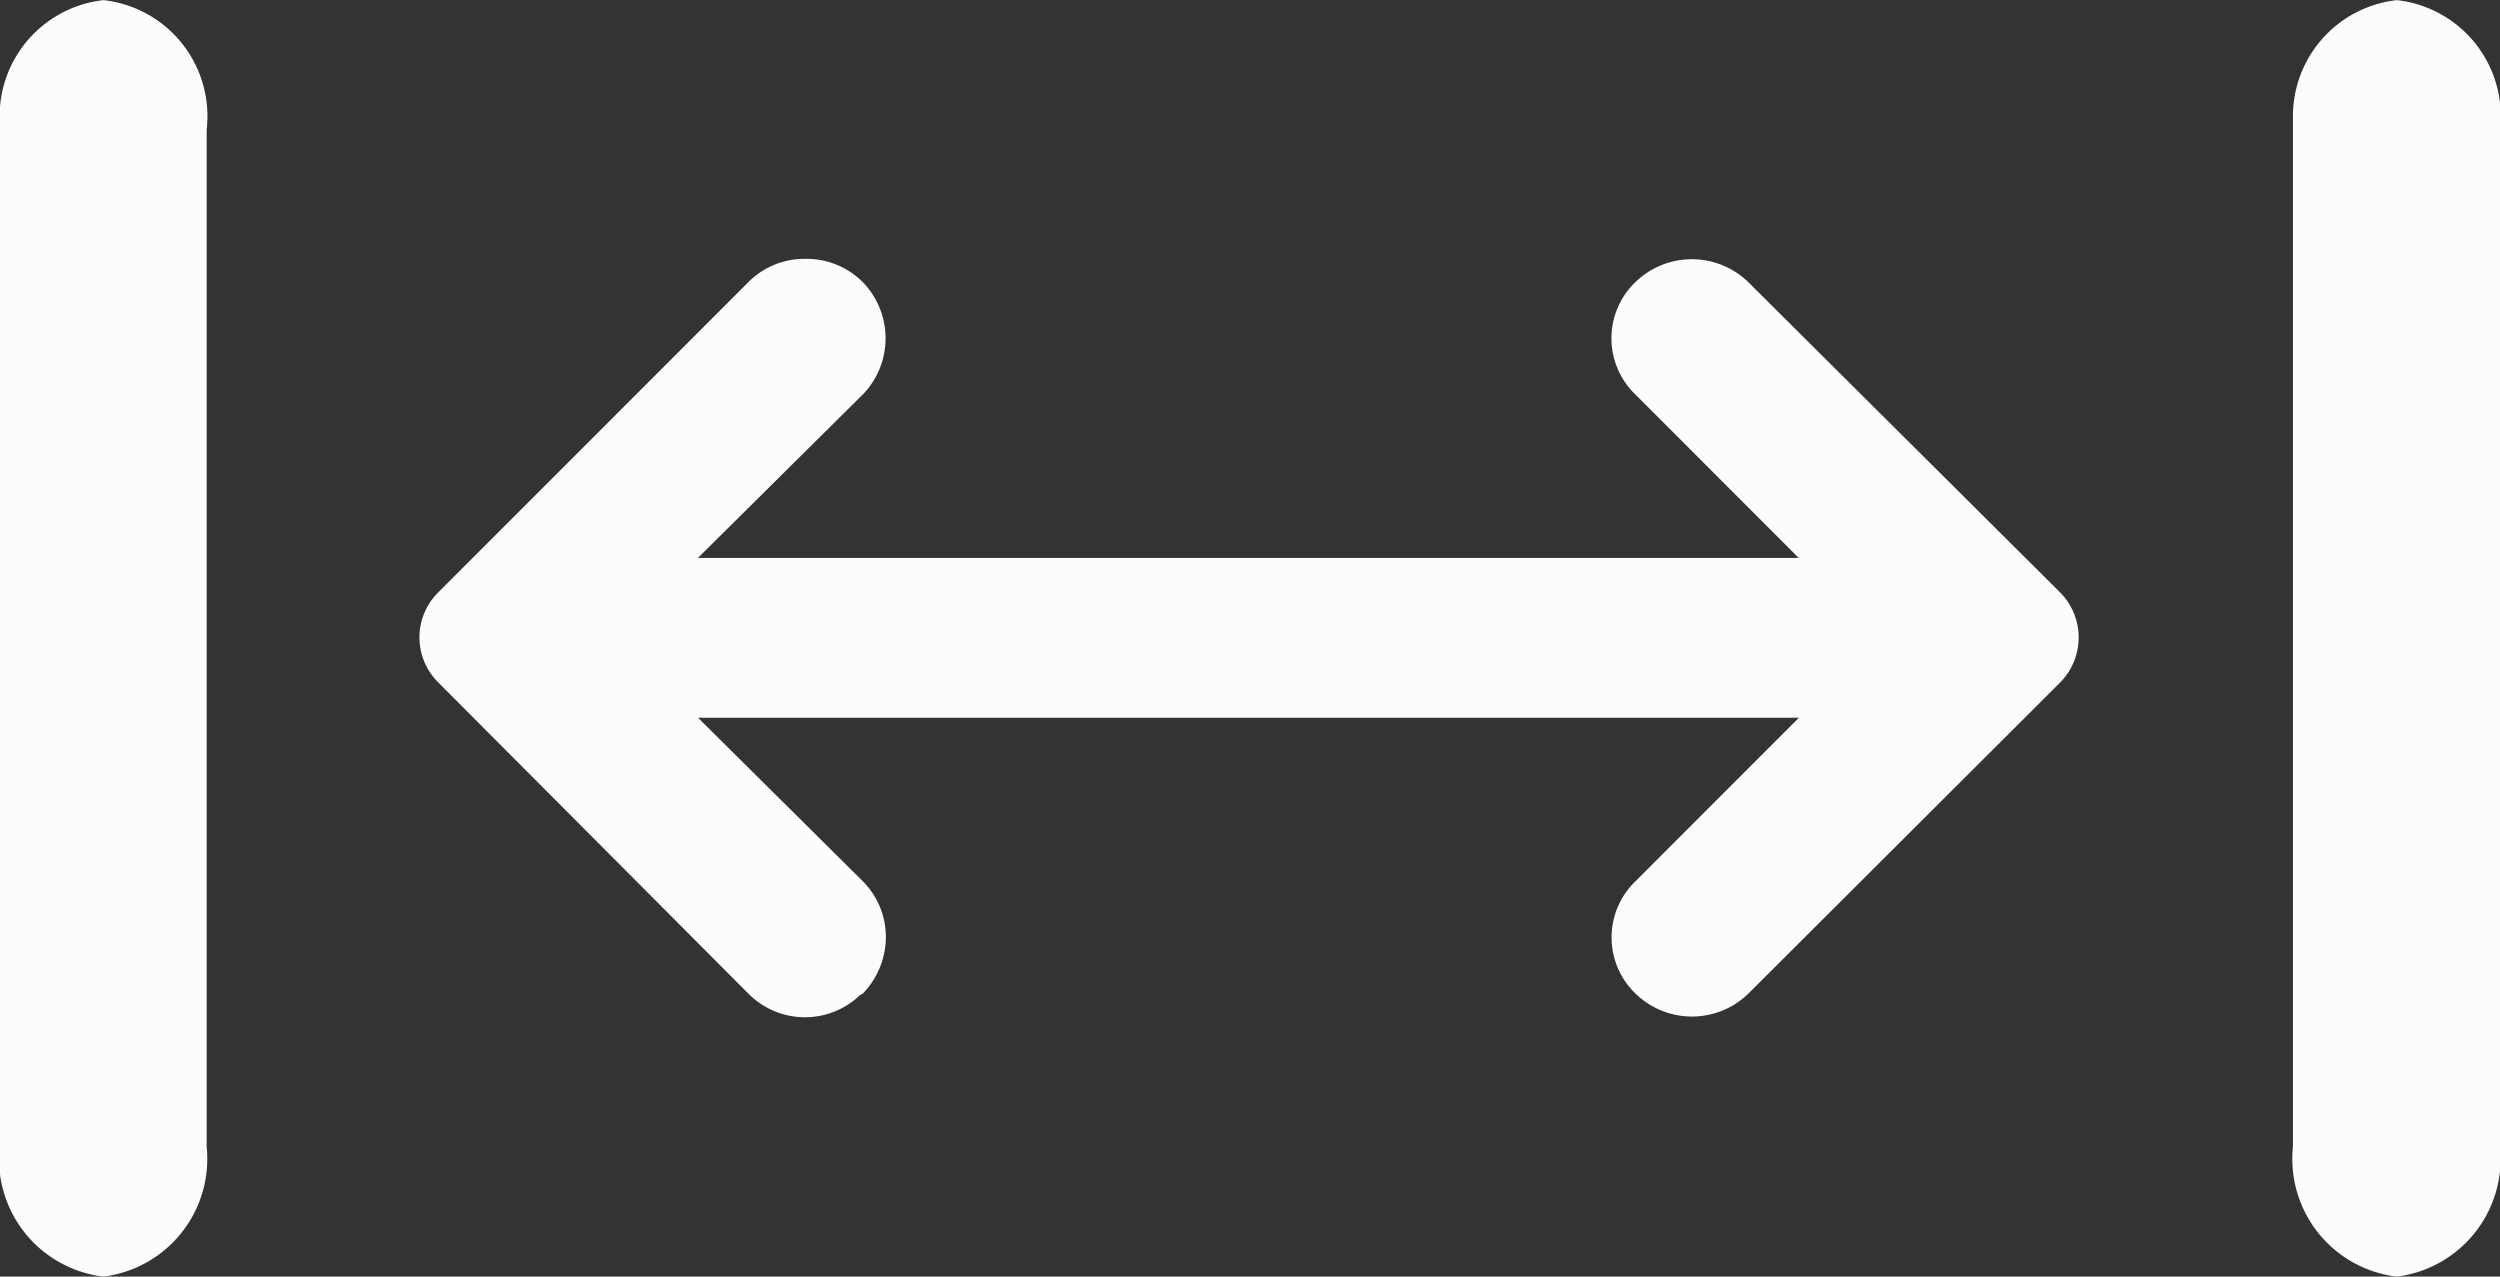 <svg xmlns="http://www.w3.org/2000/svg" width="19.258" height="9.834" viewBox="0 0 19.258 9.834"><rect x="0" y="0" width="19.258" height="9.834" fill="#333333" stroke="none"/><g transform="translate(2478.463 -3111.273)"><g transform="translate(-2476.463 3111.273)"><g transform="translate(-2)"><path d="M-2474.871,3113.21v7.834a.914.914,0,0,1-.795,1,.913.913,0,0,1-.8-1v-7.933a.9.9,0,0,1,.8-.9A.9.9,0,0,1-2474.871,3113.21Z" transform="translate(2476.463 -3112.21)" fill="#fcfcfc"/><g transform="translate(17.666)"><path d="M-2474.871,3113.21v7.834a.914.914,0,0,1-.795,1,.913.913,0,0,1-.8-1v-7.933a.9.9,0,0,1,.8-.9A.9.9,0,0,1-2474.871,3113.21Z" transform="translate(2476.463 -3112.21)" fill="#fcfcfc"/></g></g></g><g transform="translate(-2475.231 3113.268)"><path d="M-2463.82,3123.75l-2.405,2.4a.623.623,0,0,1-.867,0,.6.6,0,0,1,0-.868l1.257-1.258h-8.48l1.268,1.258a.608.608,0,0,1,.179.434.627.627,0,0,1-.179.434l-.022.012a.612.612,0,0,1-.857-.012l-2.392-2.4a.488.488,0,0,1,0-.69l2.392-2.393a.608.608,0,0,1,.435-.178.612.612,0,0,1,.444.178.622.622,0,0,1,.011.857l-1.28,1.269h8.48l-1.257-1.258a.6.6,0,0,1,0-.868.624.624,0,0,1,.867,0l2.405,2.393A.493.493,0,0,1-2463.82,3123.75Z" transform="translate(2476.46 -3120.49)" fill="#fcfcfc"/></g></g></svg>